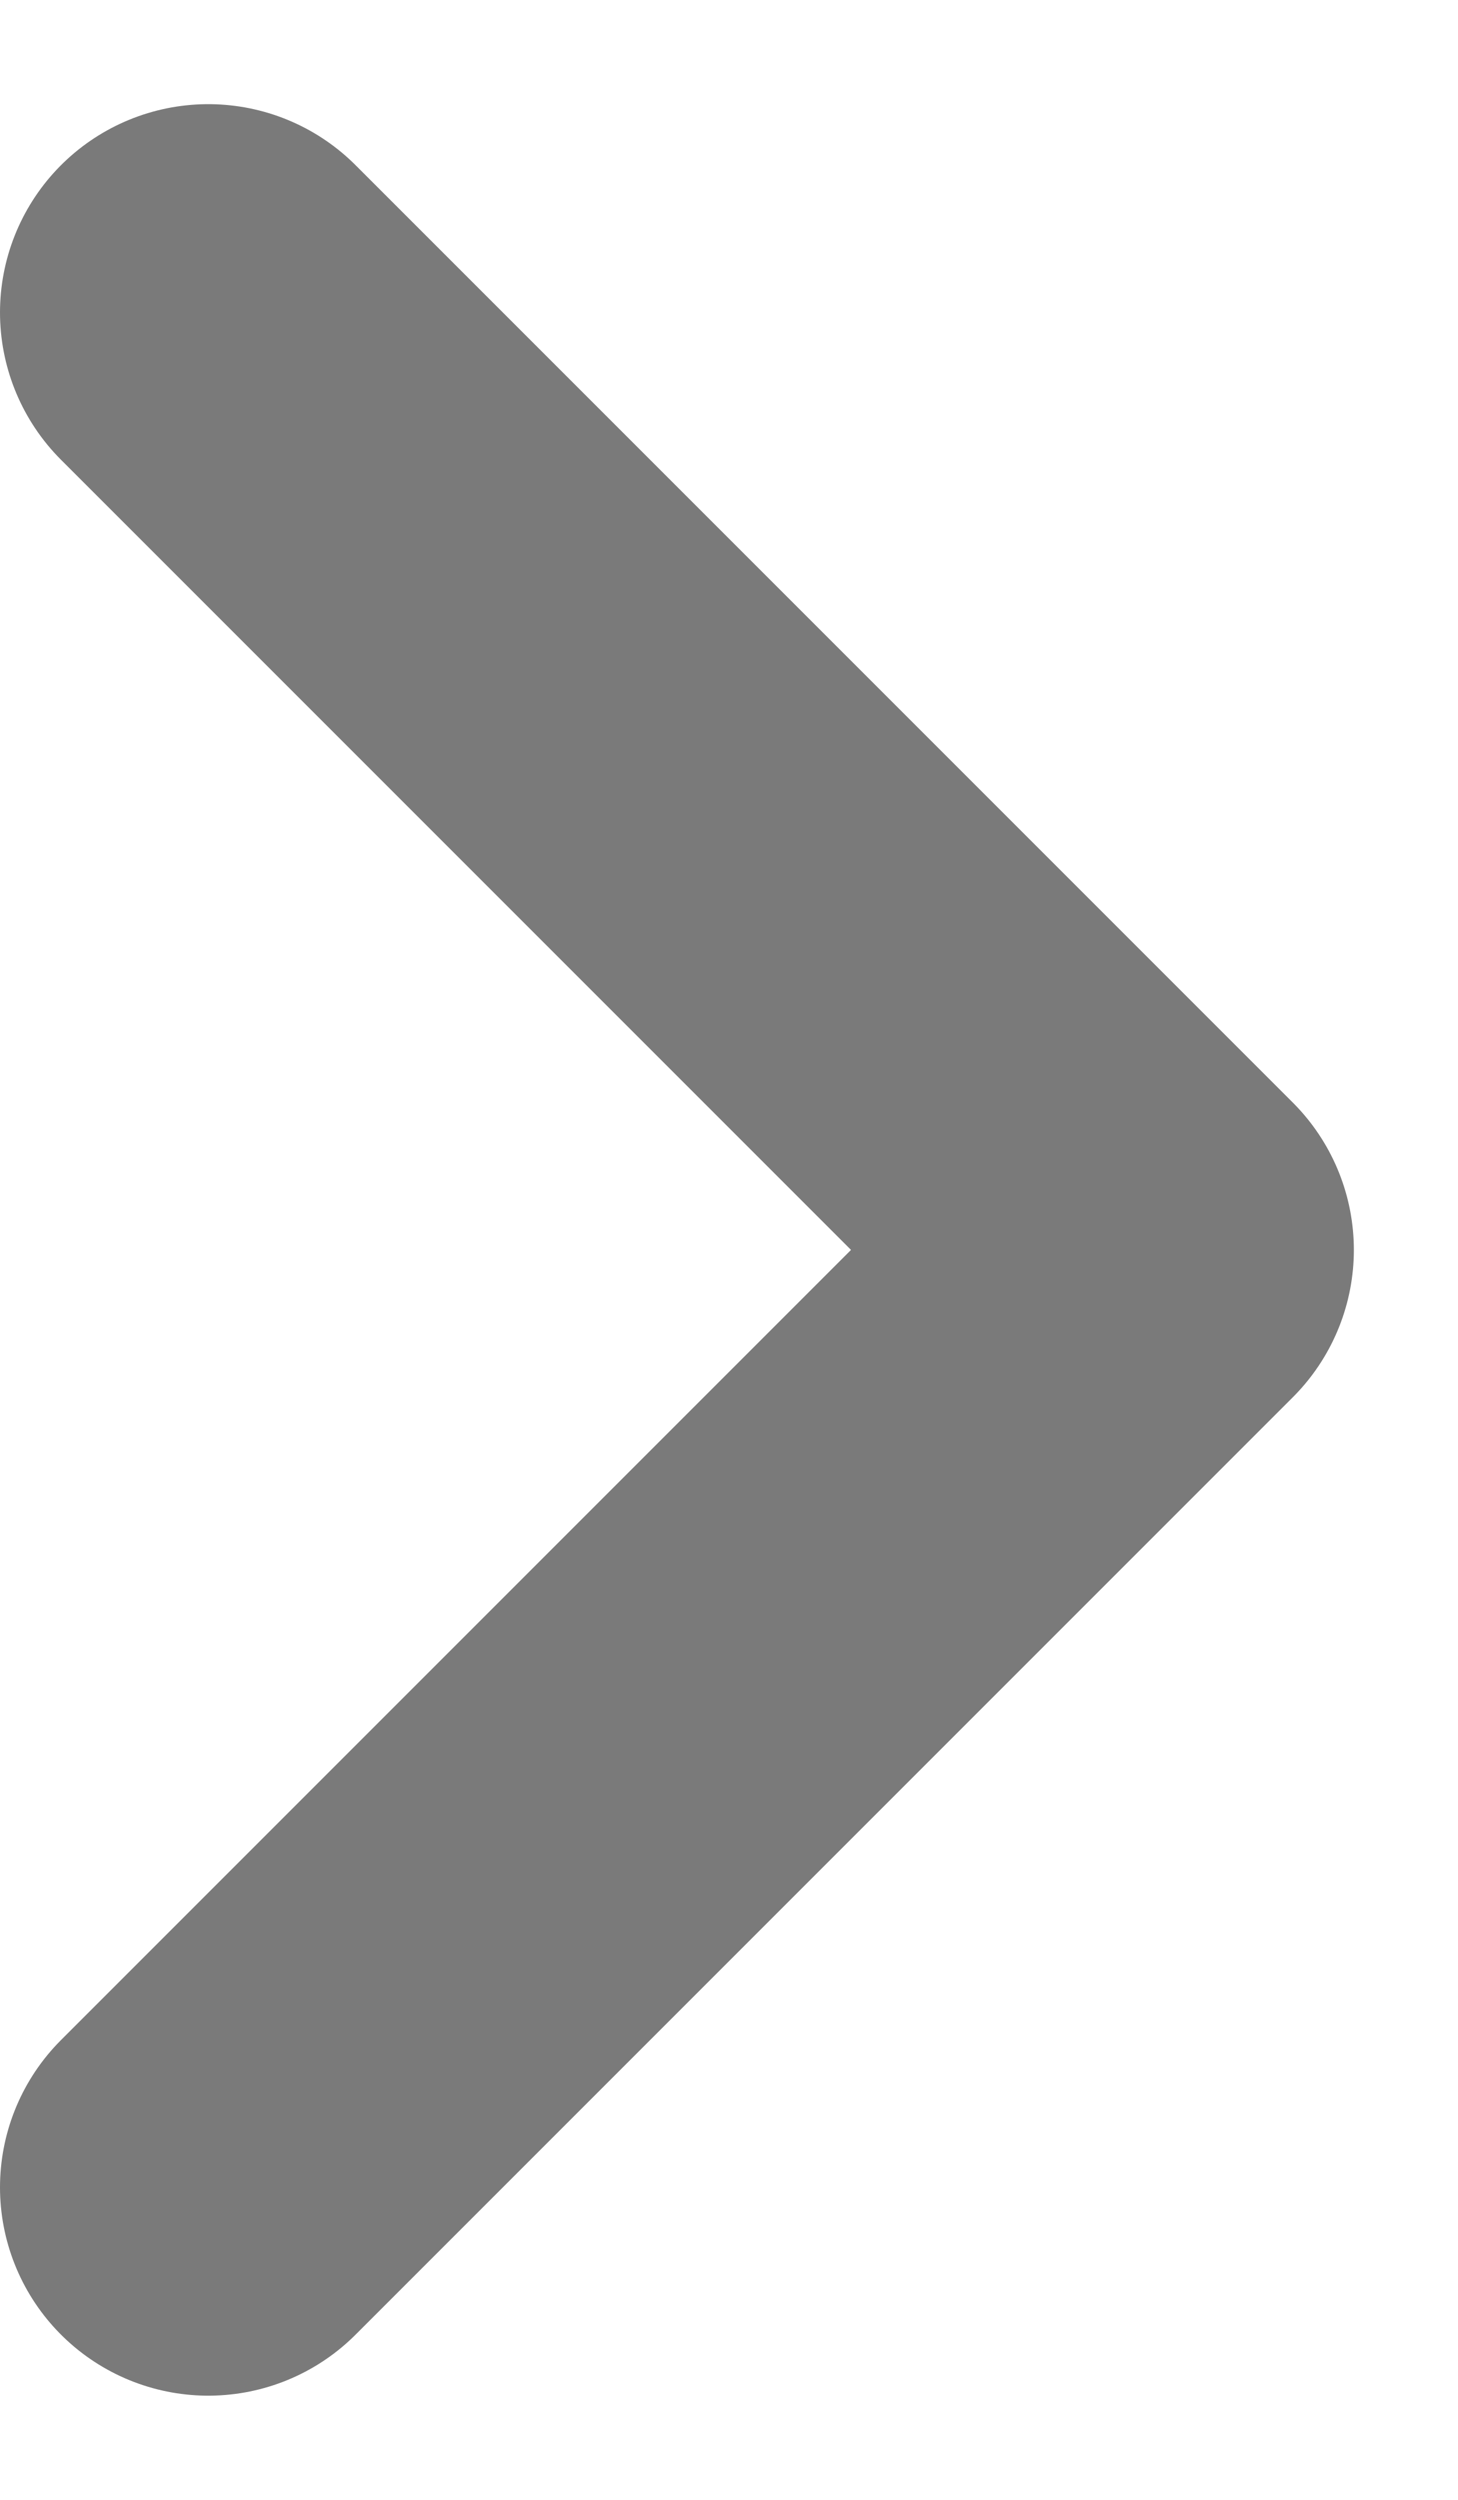 <svg width="7" height="12" viewBox="0 0 7 12" fill="none" xmlns="http://www.w3.org/2000/svg">
<path d="M1 10.5L5.5 6L1 1.5" stroke="#7A7A7A" stroke-width="2" stroke-linecap="round" stroke-linejoin="round"/>
</svg>
